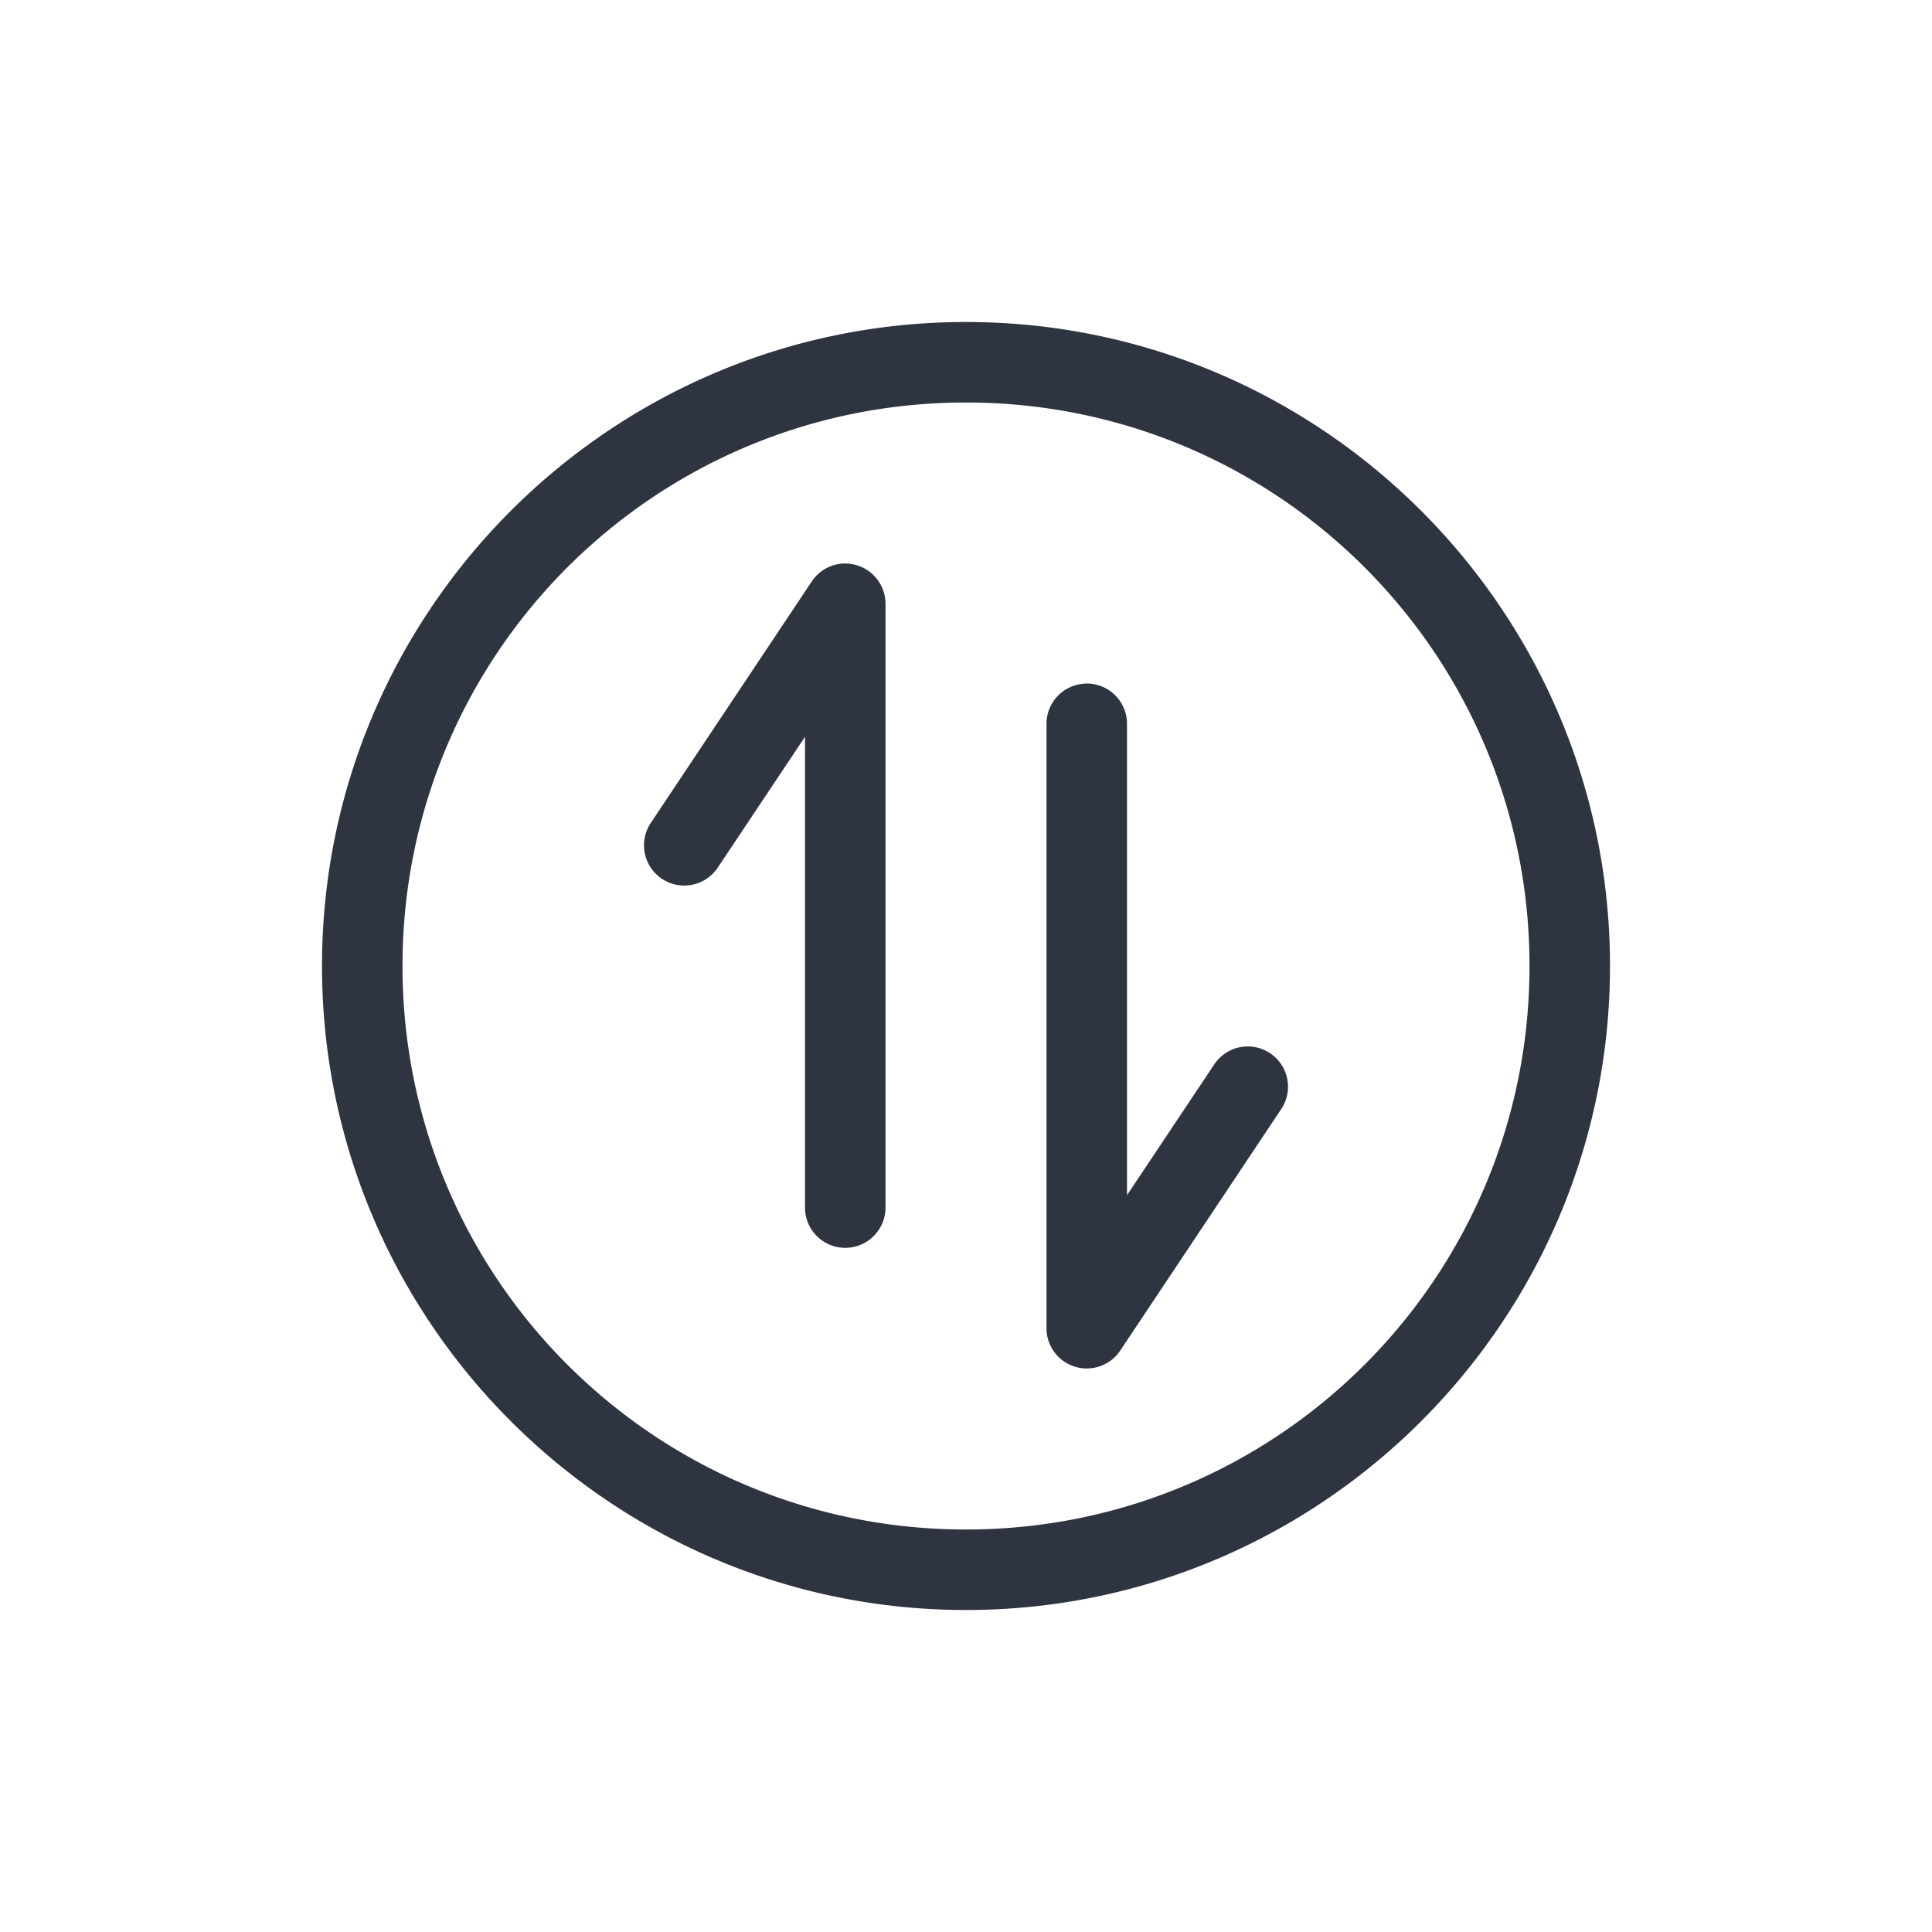 <svg viewBox="0 0 24 24" xmlns="http://www.w3.org/2000/svg">
 <defs>
  <style type="text/css">.ColorScheme-Text {
            color:#2e3440;
            }</style>
 </defs>
 <g transform="translate(1,1)">
  <path class="ColorScheme-Text" d="m11 3c-4.412 0-8 3.588-8 8s3.588 8 8 8 8-3.588 8-8-3.588-8-8-8zm0 1c3.872 0 7 3.128 7 7s-3.128 7-7 7-7-3.128-7-7 3.128-7 7-7zm-1.516 2a0.5 0.5 0 0 0-0.4 0.223l-2 3a0.5 0.5 0 1 0 0.832 0.555l1.084-1.625v5.848a0.5 0.5 0 1 0 1 0v-7.5a0.5 0.5 0 0 0-0.516-0.5zm3.008 1.492a0.5 0.5 0 0 0-0.492 0.508v7.5a0.5 0.5 0 0 0 0.916 0.277l2-3a0.5 0.5 0 1 0-0.832-0.555l-1.084 1.625v-5.848a0.5 0.5 0 0 0-0.508-0.508z" fill="currentColor"/>
 </g>
</svg>

